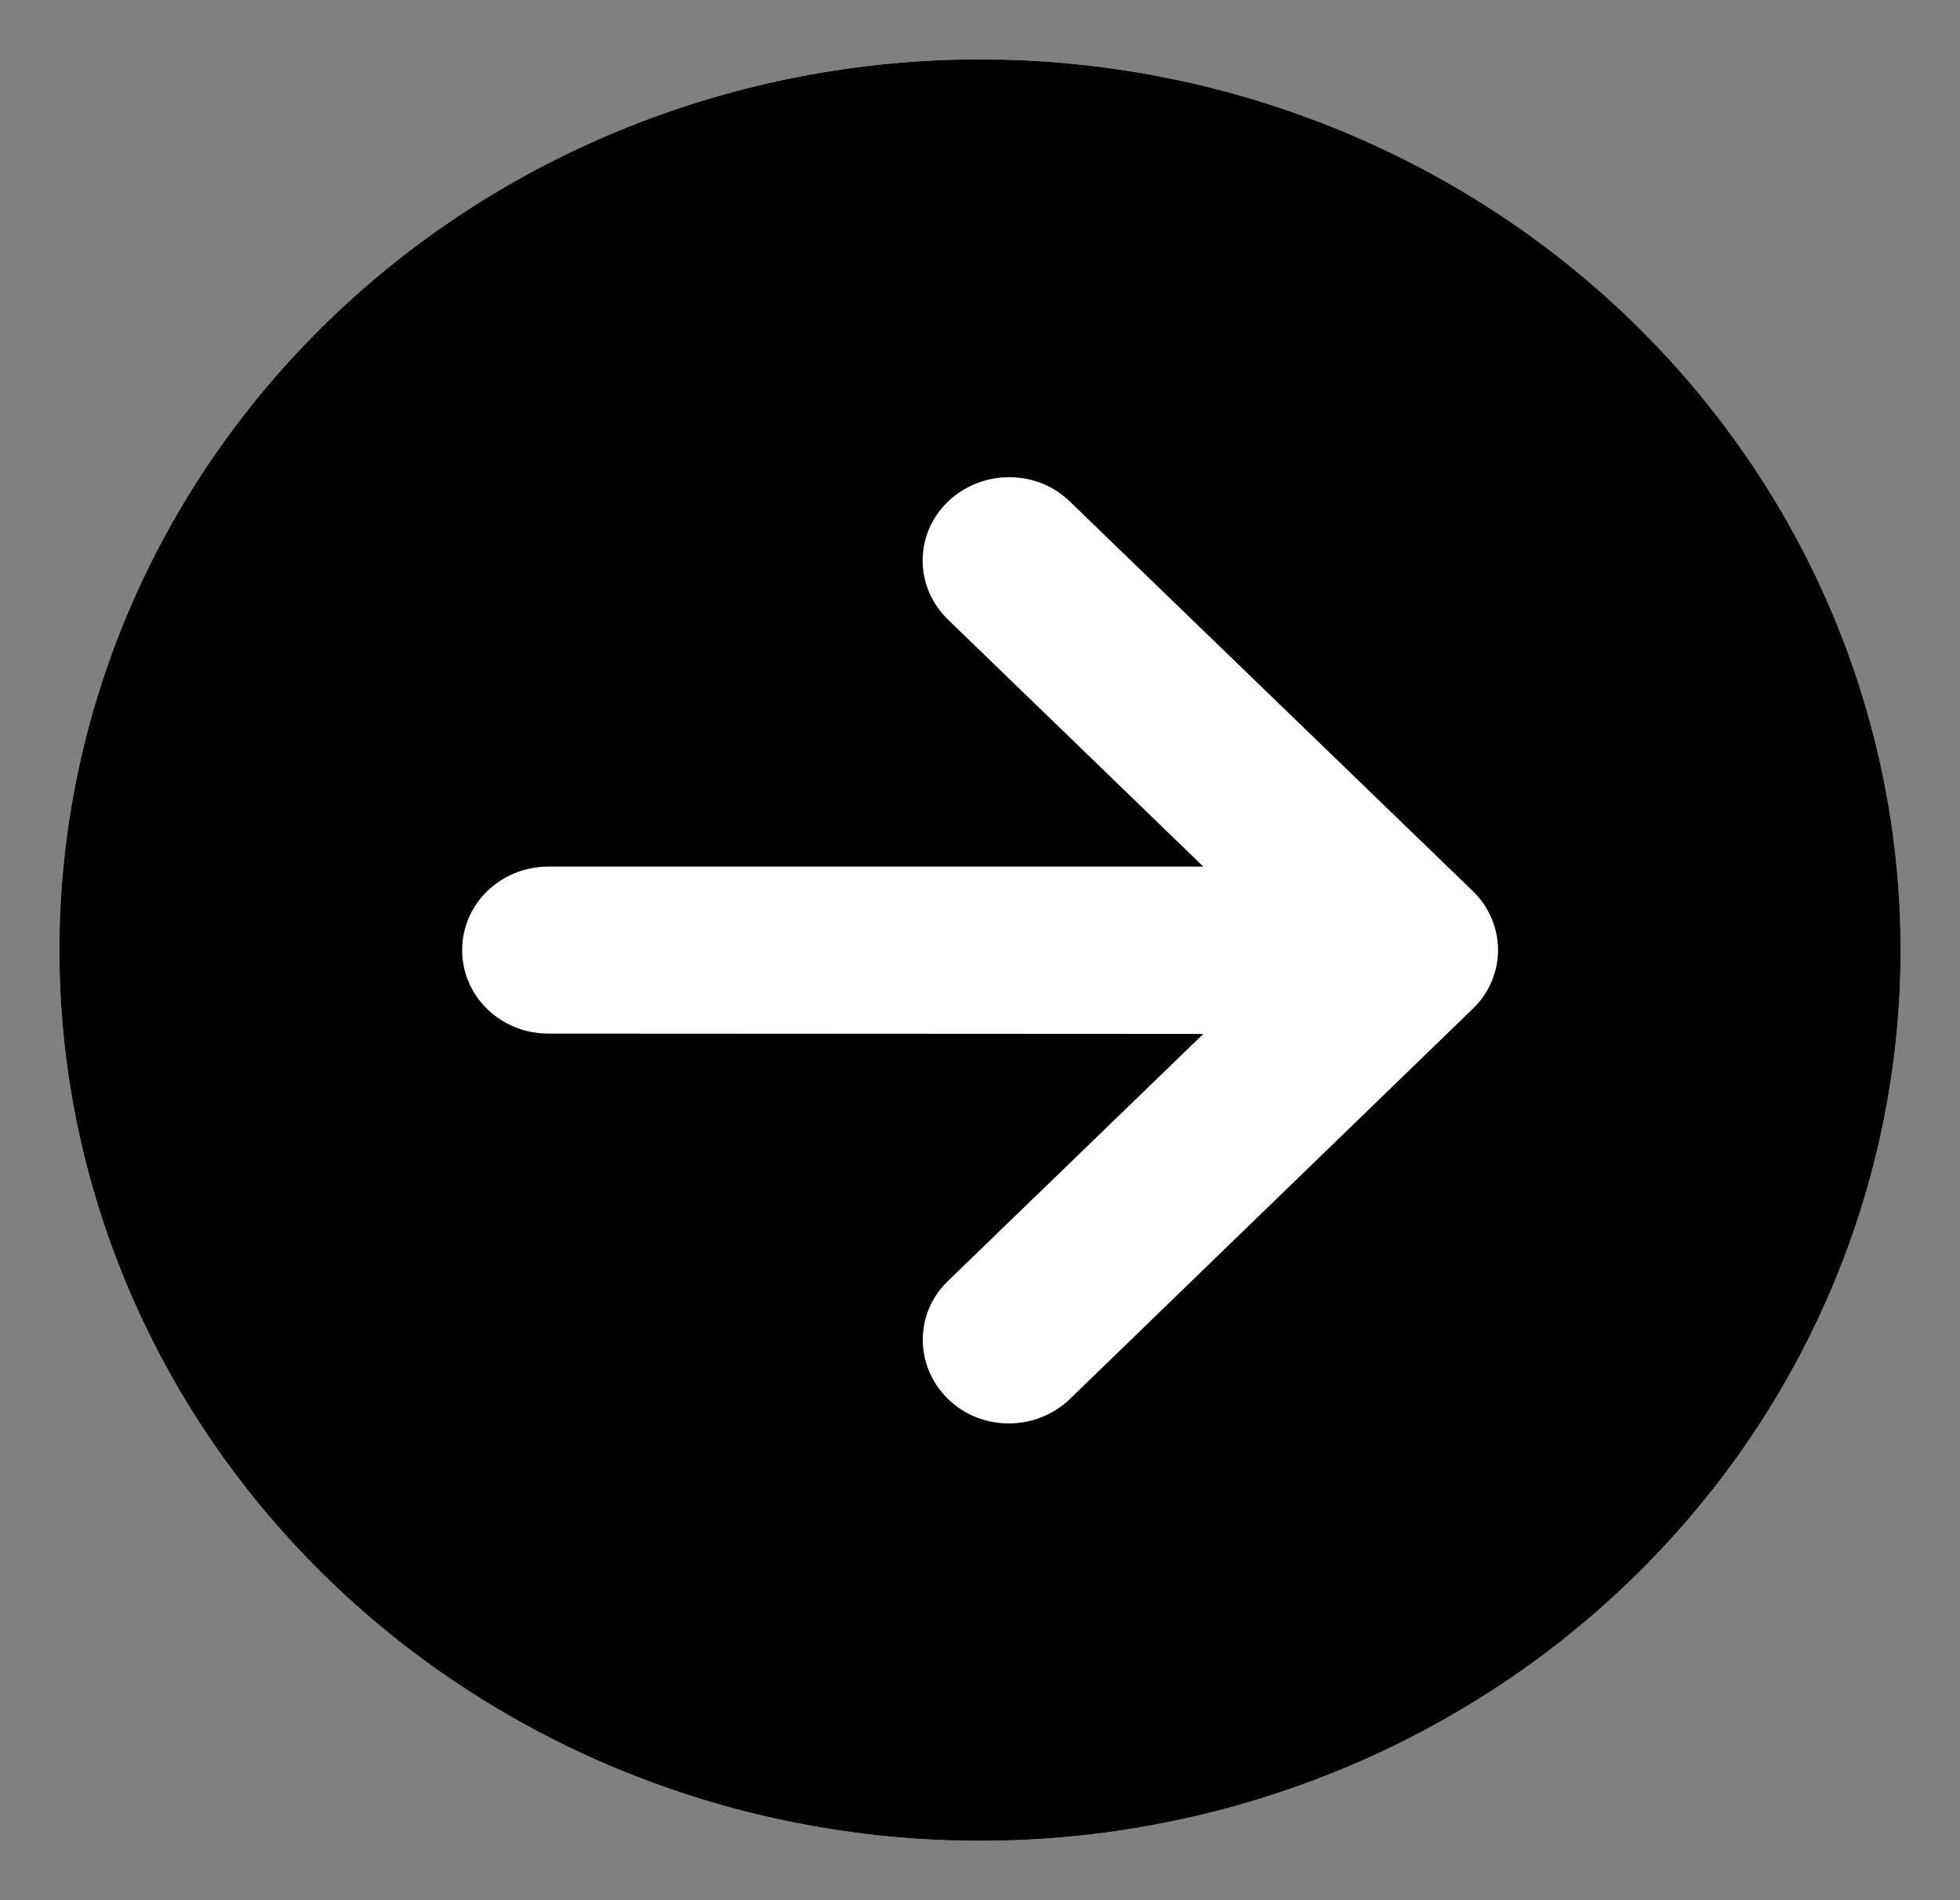 <svg width="33" height="32" viewBox="0 0 33 32" fill="none" xmlns="http://www.w3.org/2000/svg">
<rect x="0" y="0" width="33" height="32" fill="#808080" stroke="none"/>
<ellipse cx="16.5" cy="16" rx="15.5" ry="15" fill="white"/>
<g clip-path="url(#clip0_170_300)">
<path d="M1 16C1 19.978 2.633 23.794 5.54 26.607C8.447 29.42 12.389 31 16.5 31C20.611 31 24.553 29.42 27.46 26.607C30.367 23.794 32 19.978 32 16C32 12.022 30.367 8.206 27.46 5.393C24.553 2.58 20.611 1 16.5 1C12.389 1 8.447 2.58 5.54 5.393C2.633 8.206 1 12.022 1 16ZM18.014 23.559C17.445 24.109 16.524 24.109 15.961 23.559C15.398 23.008 15.392 22.117 15.961 21.572L20.26 17.412L9.234 17.406C8.429 17.406 7.781 16.779 7.781 16C7.781 15.221 8.429 14.594 9.234 14.594H20.26L15.961 10.434C15.392 9.883 15.392 8.992 15.961 8.447C16.53 7.902 17.451 7.896 18.014 8.447L24.795 15.004C25.364 15.555 25.364 16.445 24.795 16.99L18.014 23.559Z" fill="black"/>
</g>
<defs>
<clipPath id="clip0_170_300">
<rect width="31" height="30" fill="white" transform="translate(1 1)"/>
</clipPath>
</defs>
</svg>
